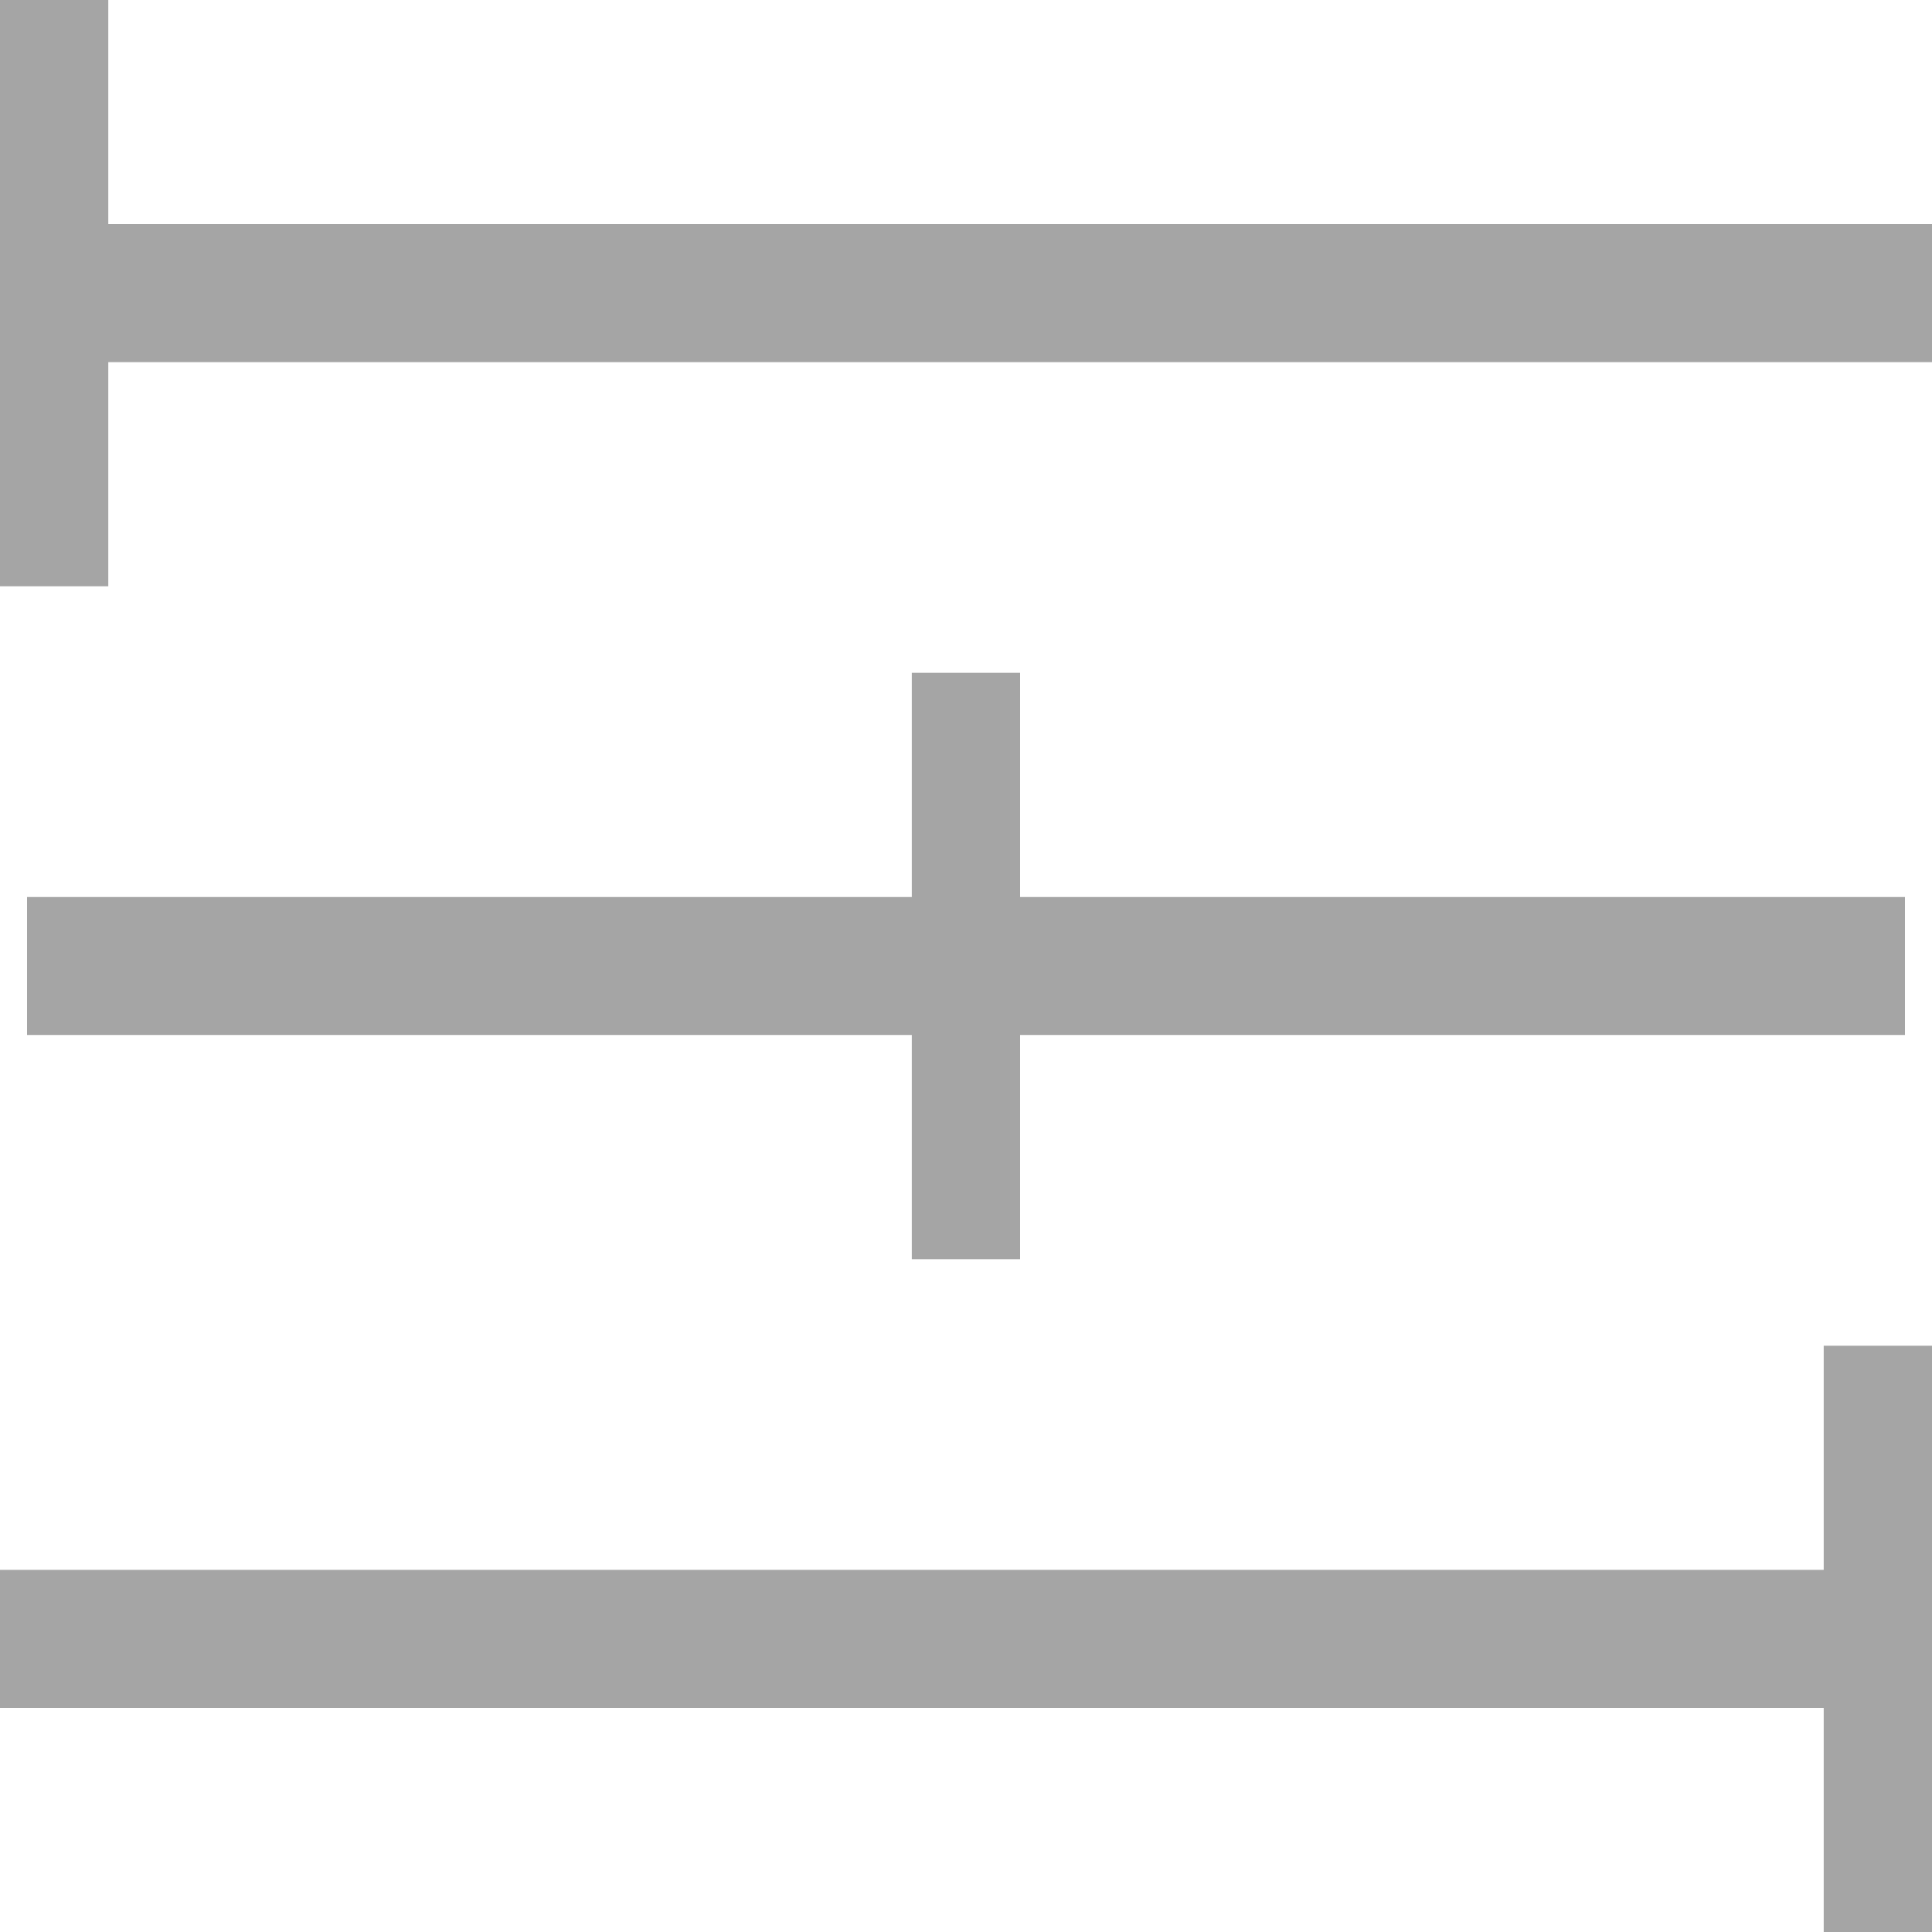 <svg width="20" height="20" viewBox="0 0 20 20" fill="none" xmlns="http://www.w3.org/2000/svg">
<path d="M20 2.32H1.121V0H0V6.069H1.121V3.749H20V2.32Z" fill="#A5A5A5"/>
<path d="M19.72 9.286H10.56V6.965H9.439V9.286H0.28V10.714H9.439V13.035H10.56V10.714H19.72V9.286Z" fill="#A5A5A5"/>
<path d="M18.879 13.931V16.251H0V17.68H18.879V20H20V13.931L18.879 13.931Z" fill="#A5A5A5"/>
</svg>
